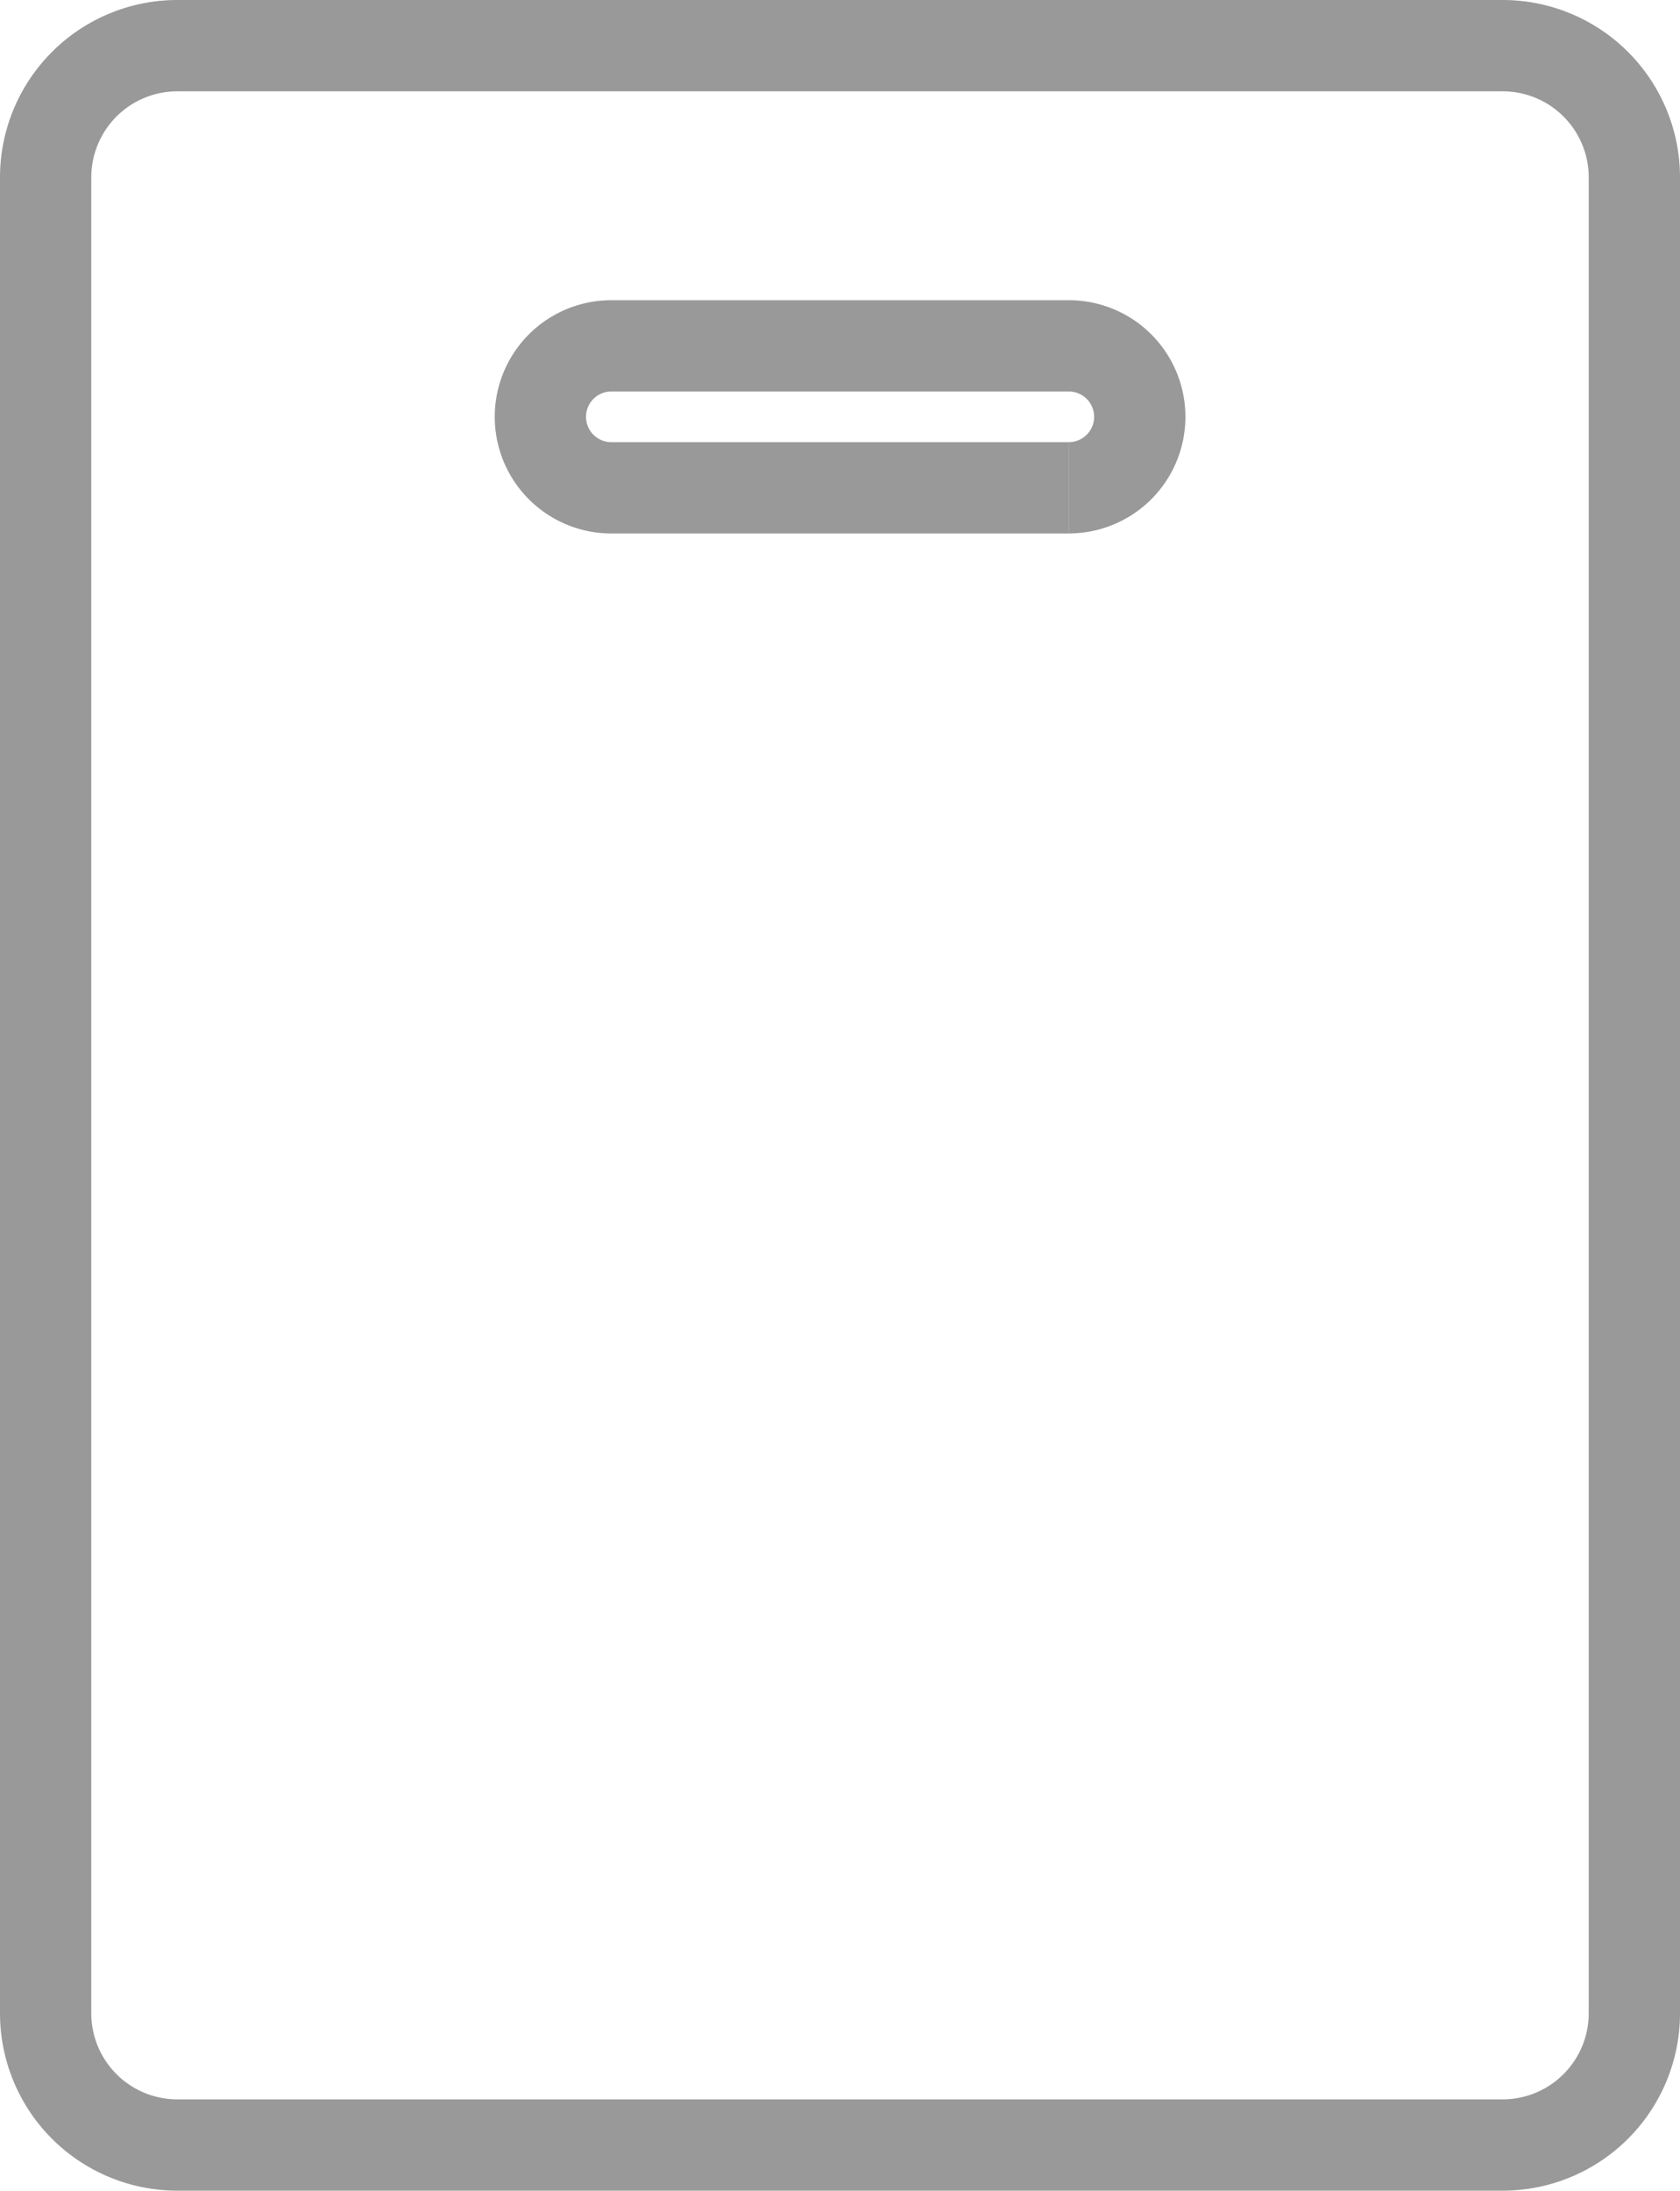 <svg xmlns="http://www.w3.org/2000/svg" width="36.811" height="47.98" viewBox="0 0 36.811 47.98">
  <path id="Path_10286" data-name="Path 10286" d="M948.059,886.394H919.018a2.886,2.886,0,0,0-2.885,2.885v40.209a2.886,2.886,0,0,0,2.885,2.886h29.04a2.886,2.886,0,0,0,2.886-2.886V889.279a2.886,2.886,0,0,0-2.886-2.885m-9.507,9.684H928.528a1.554,1.554,0,0,1,0-3.109h10.025a1.554,1.554,0,1,1,0,3.108" transform="translate(-915.133 -885.394)" fill="none" stroke="#999" stroke-width="2"/>
</svg>
